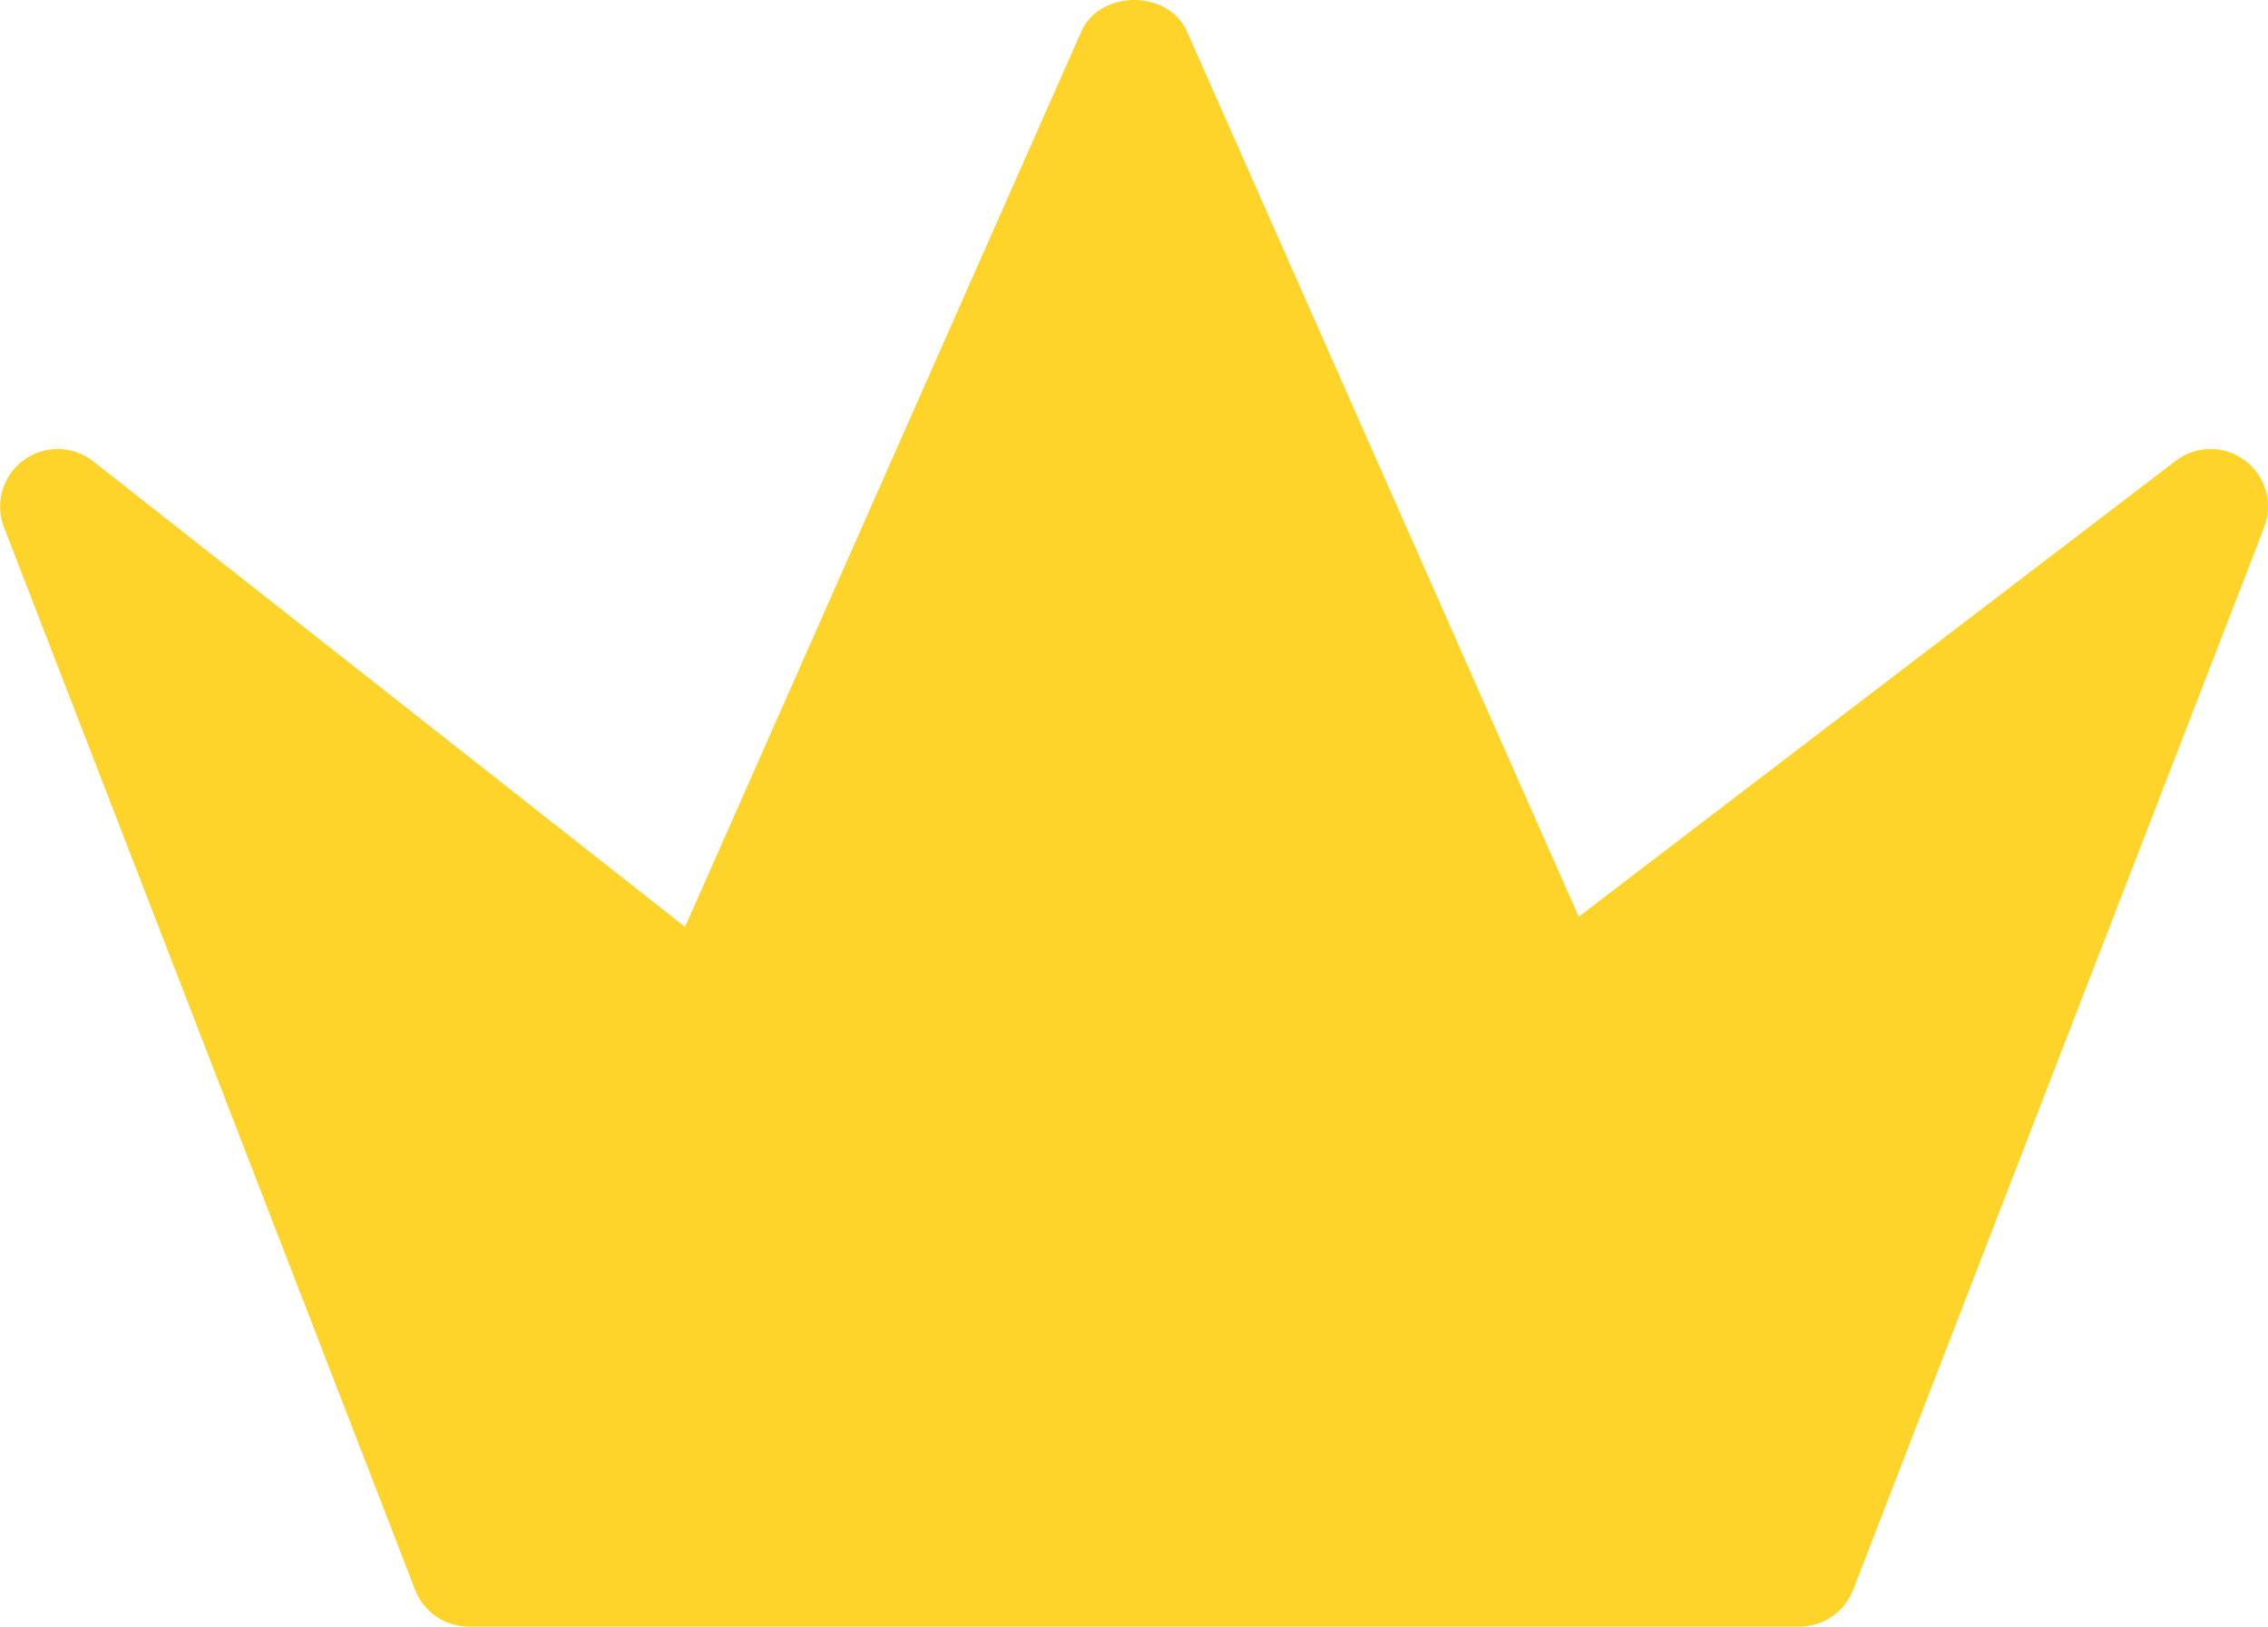 <?xml version="1.0" encoding="UTF-8"?>
<svg width="111.58" height="80.006" version="1.1" viewBox="0 0 111.578 80.007" xml:space="preserve" xmlns="http://www.w3.org/2000/svg" xmlns:cc="http://creativecommons.org/ns#" xmlns:dc="http://purl.org/dc/elements/1.1/" xmlns:rdf="http://www.w3.org/1999/02/22-rdf-syntax-ns#">
<path d="m110.45 22.652c-1.015-0.762-2.413-0.755-3.414 0.016l-29.369 22.42-19.275-43.549c-0.912-2.052-4.276-2.052-5.191 0l-19.501 44.05-29.113-22.898c-1.006-0.786-2.412-0.808-3.436-0.053-1.028 0.76-1.417 2.116-0.956 3.299l20.226 52.262c0.419 1.093 1.473 1.808 2.641 1.808h65.462c1.177 0 2.222-0.713 2.643-1.808l20.224-52.262c0.458-1.183 0.074-2.524-0.941-3.284z" fill="#ffd42a"/>
</svg>
